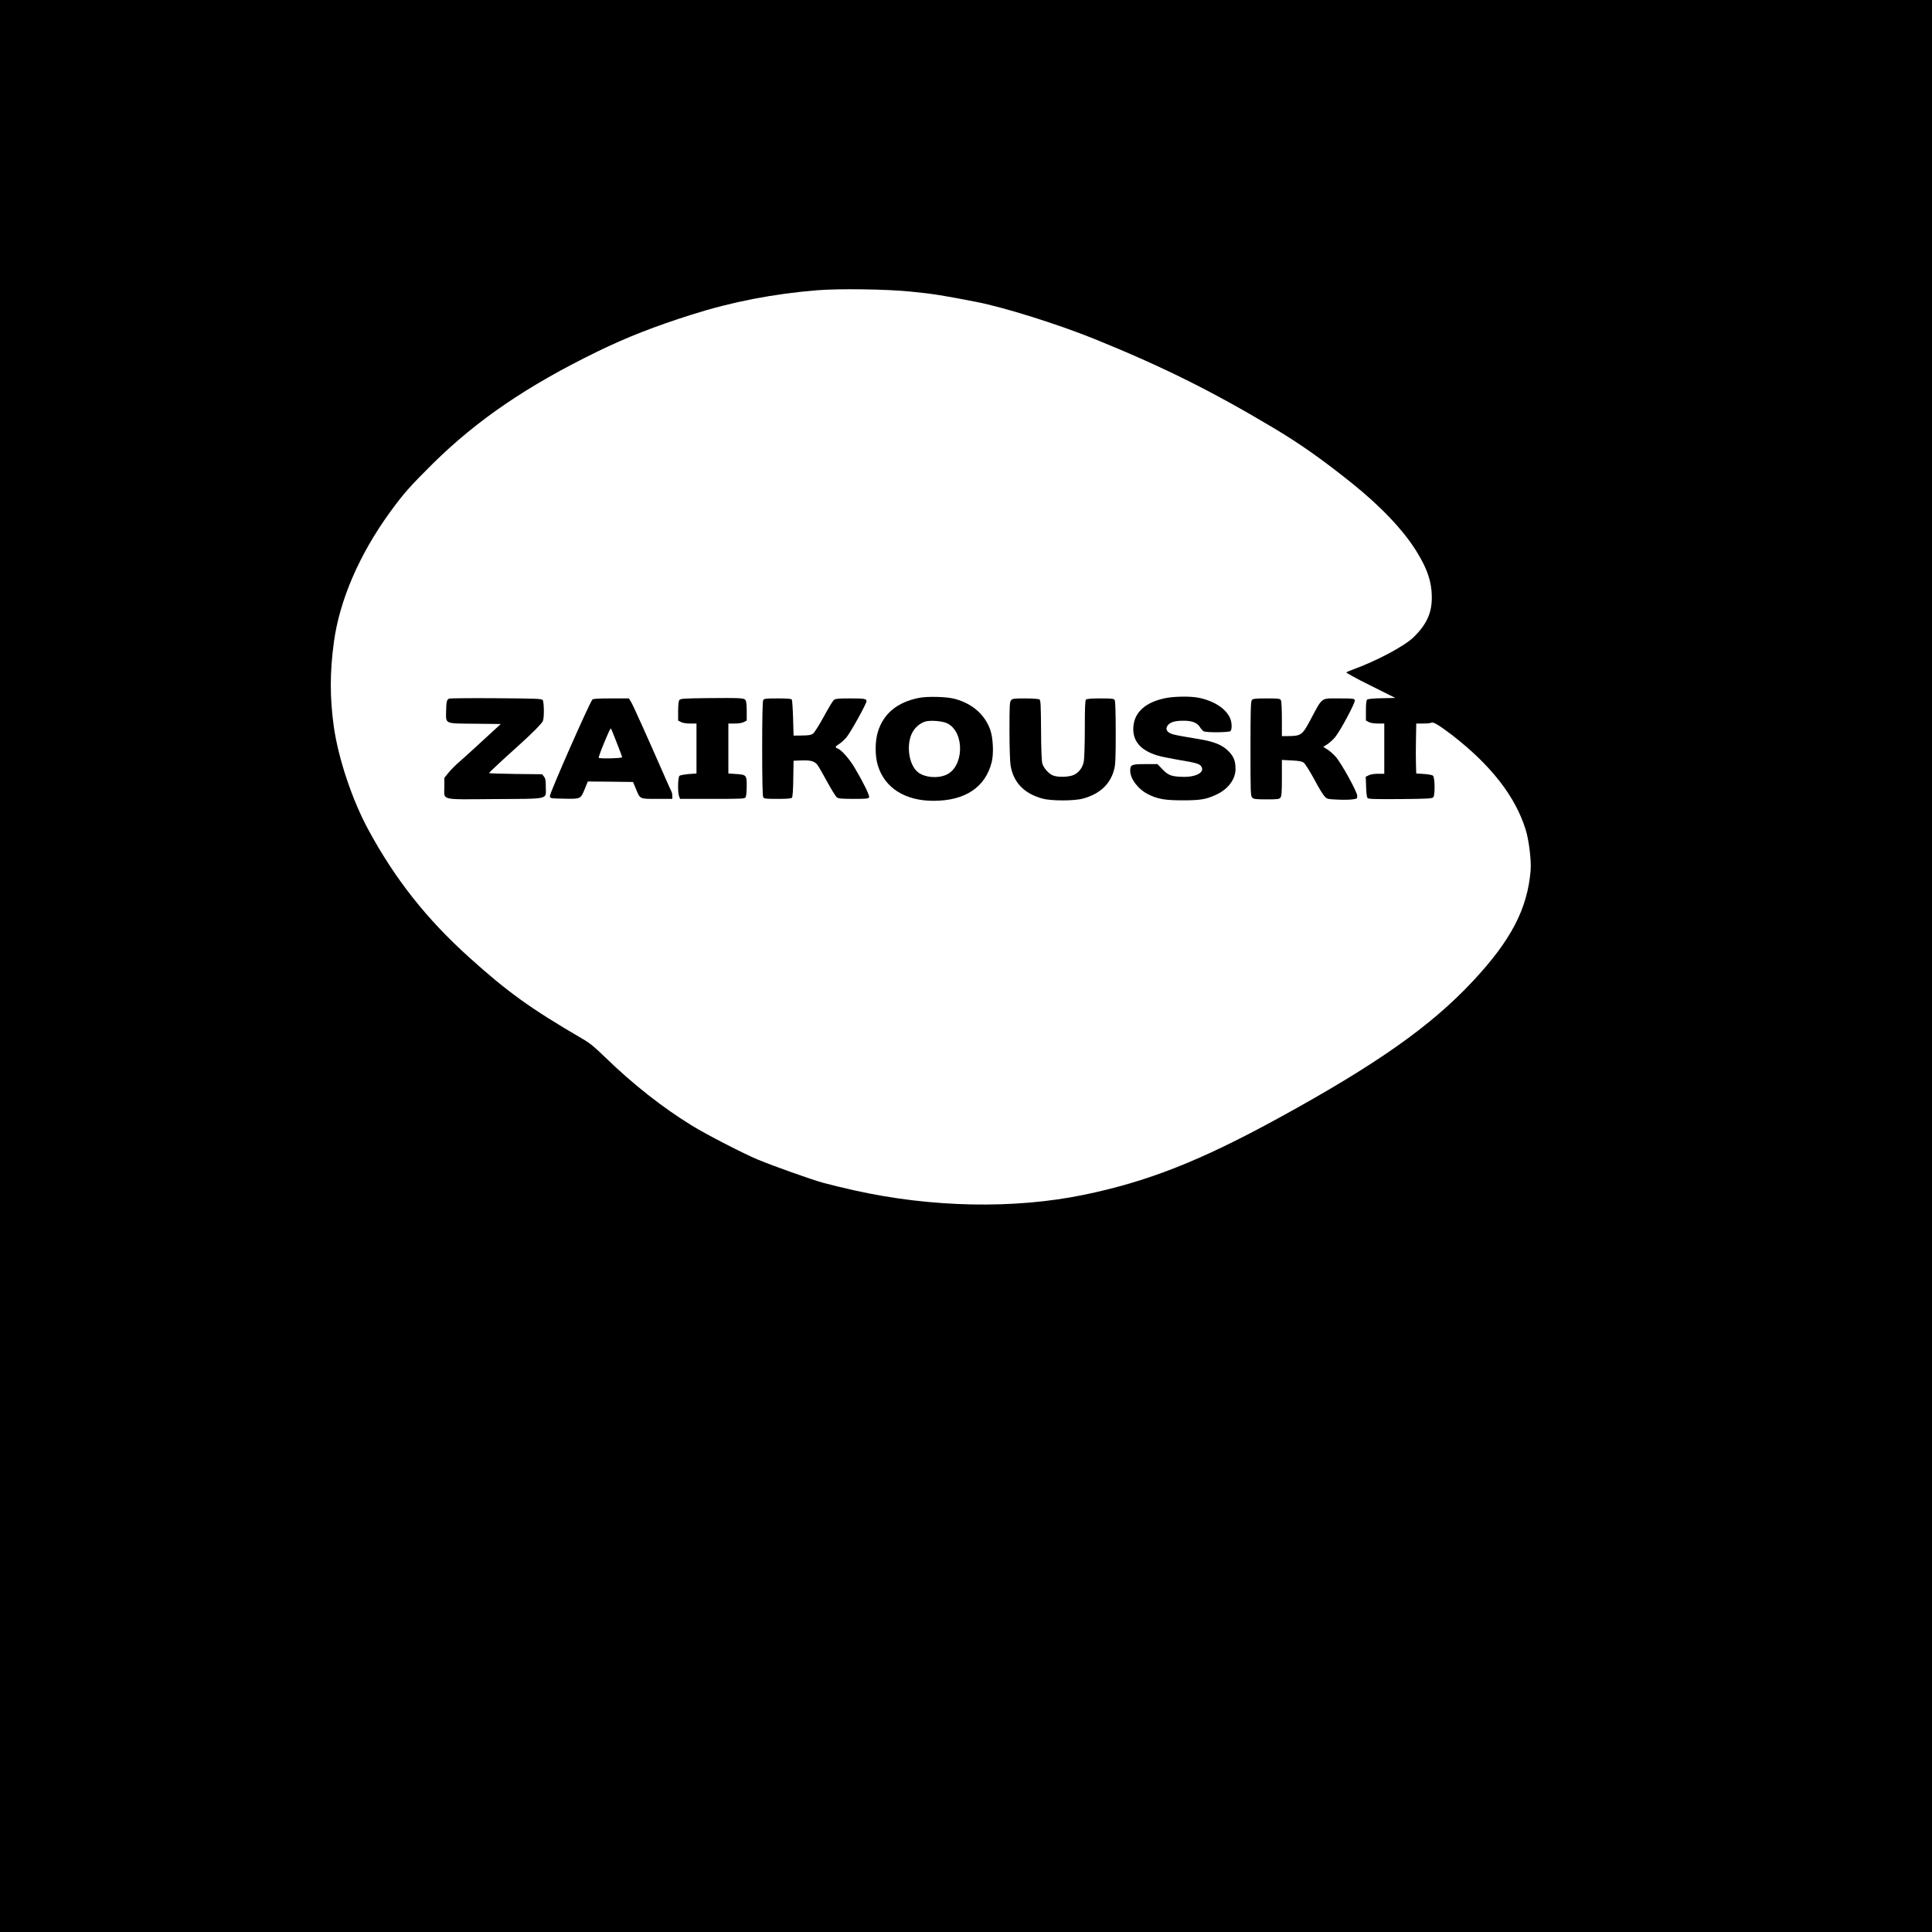 <?xml version="1.0" standalone="no"?>
<!DOCTYPE svg PUBLIC "-//W3C//DTD SVG 20010904//EN"
 "http://www.w3.org/TR/2001/REC-SVG-20010904/DTD/svg10.dtd">
<svg version="1.0" xmlns="http://www.w3.org/2000/svg"
 width="2000pt" height="2000pt" viewBox="0 0 2000 2000"
 preserveAspectRatio="xMidYMid meet">

<g transform="translate(0,2000) scale(0.1,-0.1)"
fill="#000000" stroke="none">
<path d="M0 10000 l0 -10000 10000 0 10000 0 0 10000 0 10000 -10000 0 -10000
0 0 -10000z m9432 6981 c232 -23 330 -39 678 -107 287 -56 838 -229 1215 -381
706 -286 1218 -540 1870 -930 261 -156 493 -319 795 -561 303 -242 538 -490
675 -712 111 -180 155 -310 157 -465 2 -168 -50 -284 -186 -419 -97 -95 -388
-250 -641 -341 -27 -10 -54 -22 -58 -25 -5 -4 107 -66 249 -136 l258 -129
-139 -3 c-81 -1 -144 -7 -152 -14 -9 -7 -13 -41 -13 -114 l0 -103 30 -16 c17
-9 55 -15 95 -15 l65 0 0 -260 0 -260 -65 0 c-40 0 -78 -6 -96 -16 l-31 -15 4
-104 c2 -68 7 -109 16 -117 10 -10 82 -12 340 -10 288 3 329 5 340 20 19 25
16 206 -4 222 -8 8 -51 15 -94 18 l-79 5 -3 91 c-2 50 -2 166 0 259 l3 167 72
0 c40 0 78 4 86 9 17 11 84 -30 211 -127 405 -313 658 -638 764 -982 34 -108
59 -320 51 -420 -33 -399 -203 -725 -600 -1149 -433 -464 -997 -861 -2009
-1415 -813 -445 -1357 -659 -2018 -795 -718 -148 -1570 -132 -2368 45 -113 25
-261 61 -330 80 -129 36 -516 174 -675 240 -145 60 -539 263 -684 353 -303
186 -612 430 -891 701 -115 112 -165 153 -240 196 -537 313 -775 484 -1175
845 -439 396 -761 803 -1039 1314 -170 312 -314 743 -361 1077 -41 299 -41
555 1 868 59 438 264 911 582 1349 139 191 206 267 441 500 460 454 978 807
1706 1162 304 148 593 261 975 382 419 133 839 214 1295 252 230 19 723 12
977 -14z"/>
<path d="M9515 12776 c-225 -44 -369 -162 -427 -351 -31 -99 -31 -253 0 -351
71 -231 282 -364 575 -364 327 0 537 139 603 400 22 87 15 250 -15 335 -56
158 -185 271 -366 320 -81 23 -281 28 -370 11z m293 -265 c183 -94 171 -457
-18 -534 -89 -37 -217 -25 -285 27 -98 75 -128 289 -59 416 27 50 79 94 130
110 52 17 184 6 232 -19z"/>
<path d="M12075 12775 c-208 -39 -329 -142 -342 -293 -13 -147 68 -247 246
-302 35 -11 132 -31 215 -45 192 -32 223 -41 242 -70 38 -58 -50 -109 -184
-107 -122 2 -158 15 -218 78 l-52 54 -125 0 c-143 0 -157 -6 -157 -68 0 -85
82 -193 187 -245 96 -49 174 -62 358 -62 188 0 249 11 360 66 112 55 185 156
185 257 0 85 -18 131 -75 188 -64 64 -147 97 -310 124 -227 38 -250 43 -282
55 -47 20 -60 51 -36 84 26 35 73 50 160 50 91 1 145 -19 174 -65 11 -19 29
-39 39 -44 27 -15 263 -13 278 2 17 17 15 88 -3 131 -43 103 -175 187 -339
216 -78 14 -233 12 -321 -4z"/>
<path d="M4650 12768 c-25 -9 -30 -32 -32 -132 -2 -133 -19 -125 300 -128
l266 -3 -185 -170 c-101 -94 -213 -195 -248 -225 -35 -30 -83 -79 -107 -108
l-44 -54 0 -92 c0 -145 -56 -132 522 -128 579 4 528 -8 528 127 0 67 -4 87
-19 106 l-19 24 -277 3 c-152 2 -275 6 -273 10 3 7 152 146 297 276 140 125
252 238 261 262 15 37 12 197 -2 217 -12 14 -60 16 -481 19 -258 2 -477 0
-487 -4z"/>
<path d="M7310 12773 c-235 -3 -266 -5 -277 -20 -9 -11 -13 -52 -13 -115 l0
-97 30 -16 c17 -9 55 -15 95 -15 l65 0 0 -259 0 -258 -81 -6 c-45 -4 -88 -12
-95 -18 -17 -14 -20 -173 -4 -213 l10 -26 334 0 c321 0 336 1 346 19 5 11 10
63 10 115 0 113 -3 117 -117 124 l-73 5 0 258 0 259 65 0 c40 0 78 6 95 15
l30 16 0 97 c0 63 -4 104 -13 115 -15 22 -50 23 -407 20z"/>
<path d="M6132 12758 c-35 -45 -444 -973 -440 -1000 3 -23 6 -23 150 -26 172
-3 168 -5 215 109 l28 69 234 -2 234 -3 29 -69 c45 -110 36 -106 220 -106
l158 0 0 30 c0 17 -4 38 -10 48 -5 9 -29 62 -53 117 -204 465 -344 776 -364
808 l-23 37 -184 0 c-135 0 -186 -3 -194 -12z m252 -445 c31 -77 56 -146 56
-152 0 -11 -231 -17 -242 -6 -3 3 18 63 47 134 56 135 74 175 80 169 2 -2 29
-67 59 -145z"/>
<path d="M7900 12751 c-6 -13 -10 -188 -10 -501 0 -313 4 -488 10 -501 10 -17
23 -19 149 -19 103 0 141 3 150 13 6 9 12 83 13 198 l3 184 84 3 c90 3 127 -6
159 -41 11 -12 57 -91 102 -175 46 -84 92 -159 104 -167 16 -12 56 -15 174
-15 135 0 153 2 159 17 7 18 -63 160 -152 309 -53 89 -134 180 -172 195 -32
12 -29 20 15 48 20 13 54 44 76 70 43 52 206 346 206 372 0 26 -20 29 -175 29
-121 0 -146 -3 -164 -17 -11 -10 -58 -88 -104 -173 -46 -85 -96 -163 -110
-174 -21 -15 -43 -19 -114 -20 l-88 -1 -5 180 c-3 99 -9 186 -13 193 -6 9 -47
12 -147 12 -127 0 -140 -2 -150 -19z"/>
<path d="M10467 12752 c-15 -16 -17 -53 -17 -313 0 -162 5 -323 11 -359 28
-178 139 -295 331 -347 89 -25 328 -25 418 0 175 47 285 150 324 303 13 50 16
123 16 379 0 199 -4 323 -10 336 -10 17 -22 19 -148 19 -94 0 -142 -4 -150
-12 -9 -9 -12 -89 -12 -299 0 -157 -5 -310 -10 -339 -12 -64 -47 -113 -100
-140 -49 -25 -169 -29 -221 -7 -42 17 -93 74 -108 120 -8 23 -13 144 -14 346
-2 265 -4 313 -17 321 -8 5 -74 10 -146 10 -114 0 -133 -2 -147 -18z"/>
<path d="M12959 12753 c-11 -13 -14 -105 -14 -504 0 -455 1 -489 18 -506 15
-15 36 -18 148 -18 118 0 132 2 145 19 11 16 14 60 14 204 l0 185 101 -5 c78
-4 106 -9 126 -24 14 -11 61 -85 104 -164 42 -80 90 -160 106 -178 28 -33 30
-34 129 -39 55 -3 126 -3 157 1 55 7 57 8 57 38 0 40 -164 337 -222 403 -24
27 -62 61 -86 76 l-44 28 39 24 c22 14 57 45 79 70 54 61 216 364 209 388 -6
18 -19 19 -164 19 -193 0 -166 21 -304 -238 -76 -141 -91 -151 -224 -152 l-63
0 0 176 c0 102 -4 183 -10 195 -10 17 -23 19 -149 19 -117 0 -141 -3 -152 -17z"/>
</g>
</svg>
